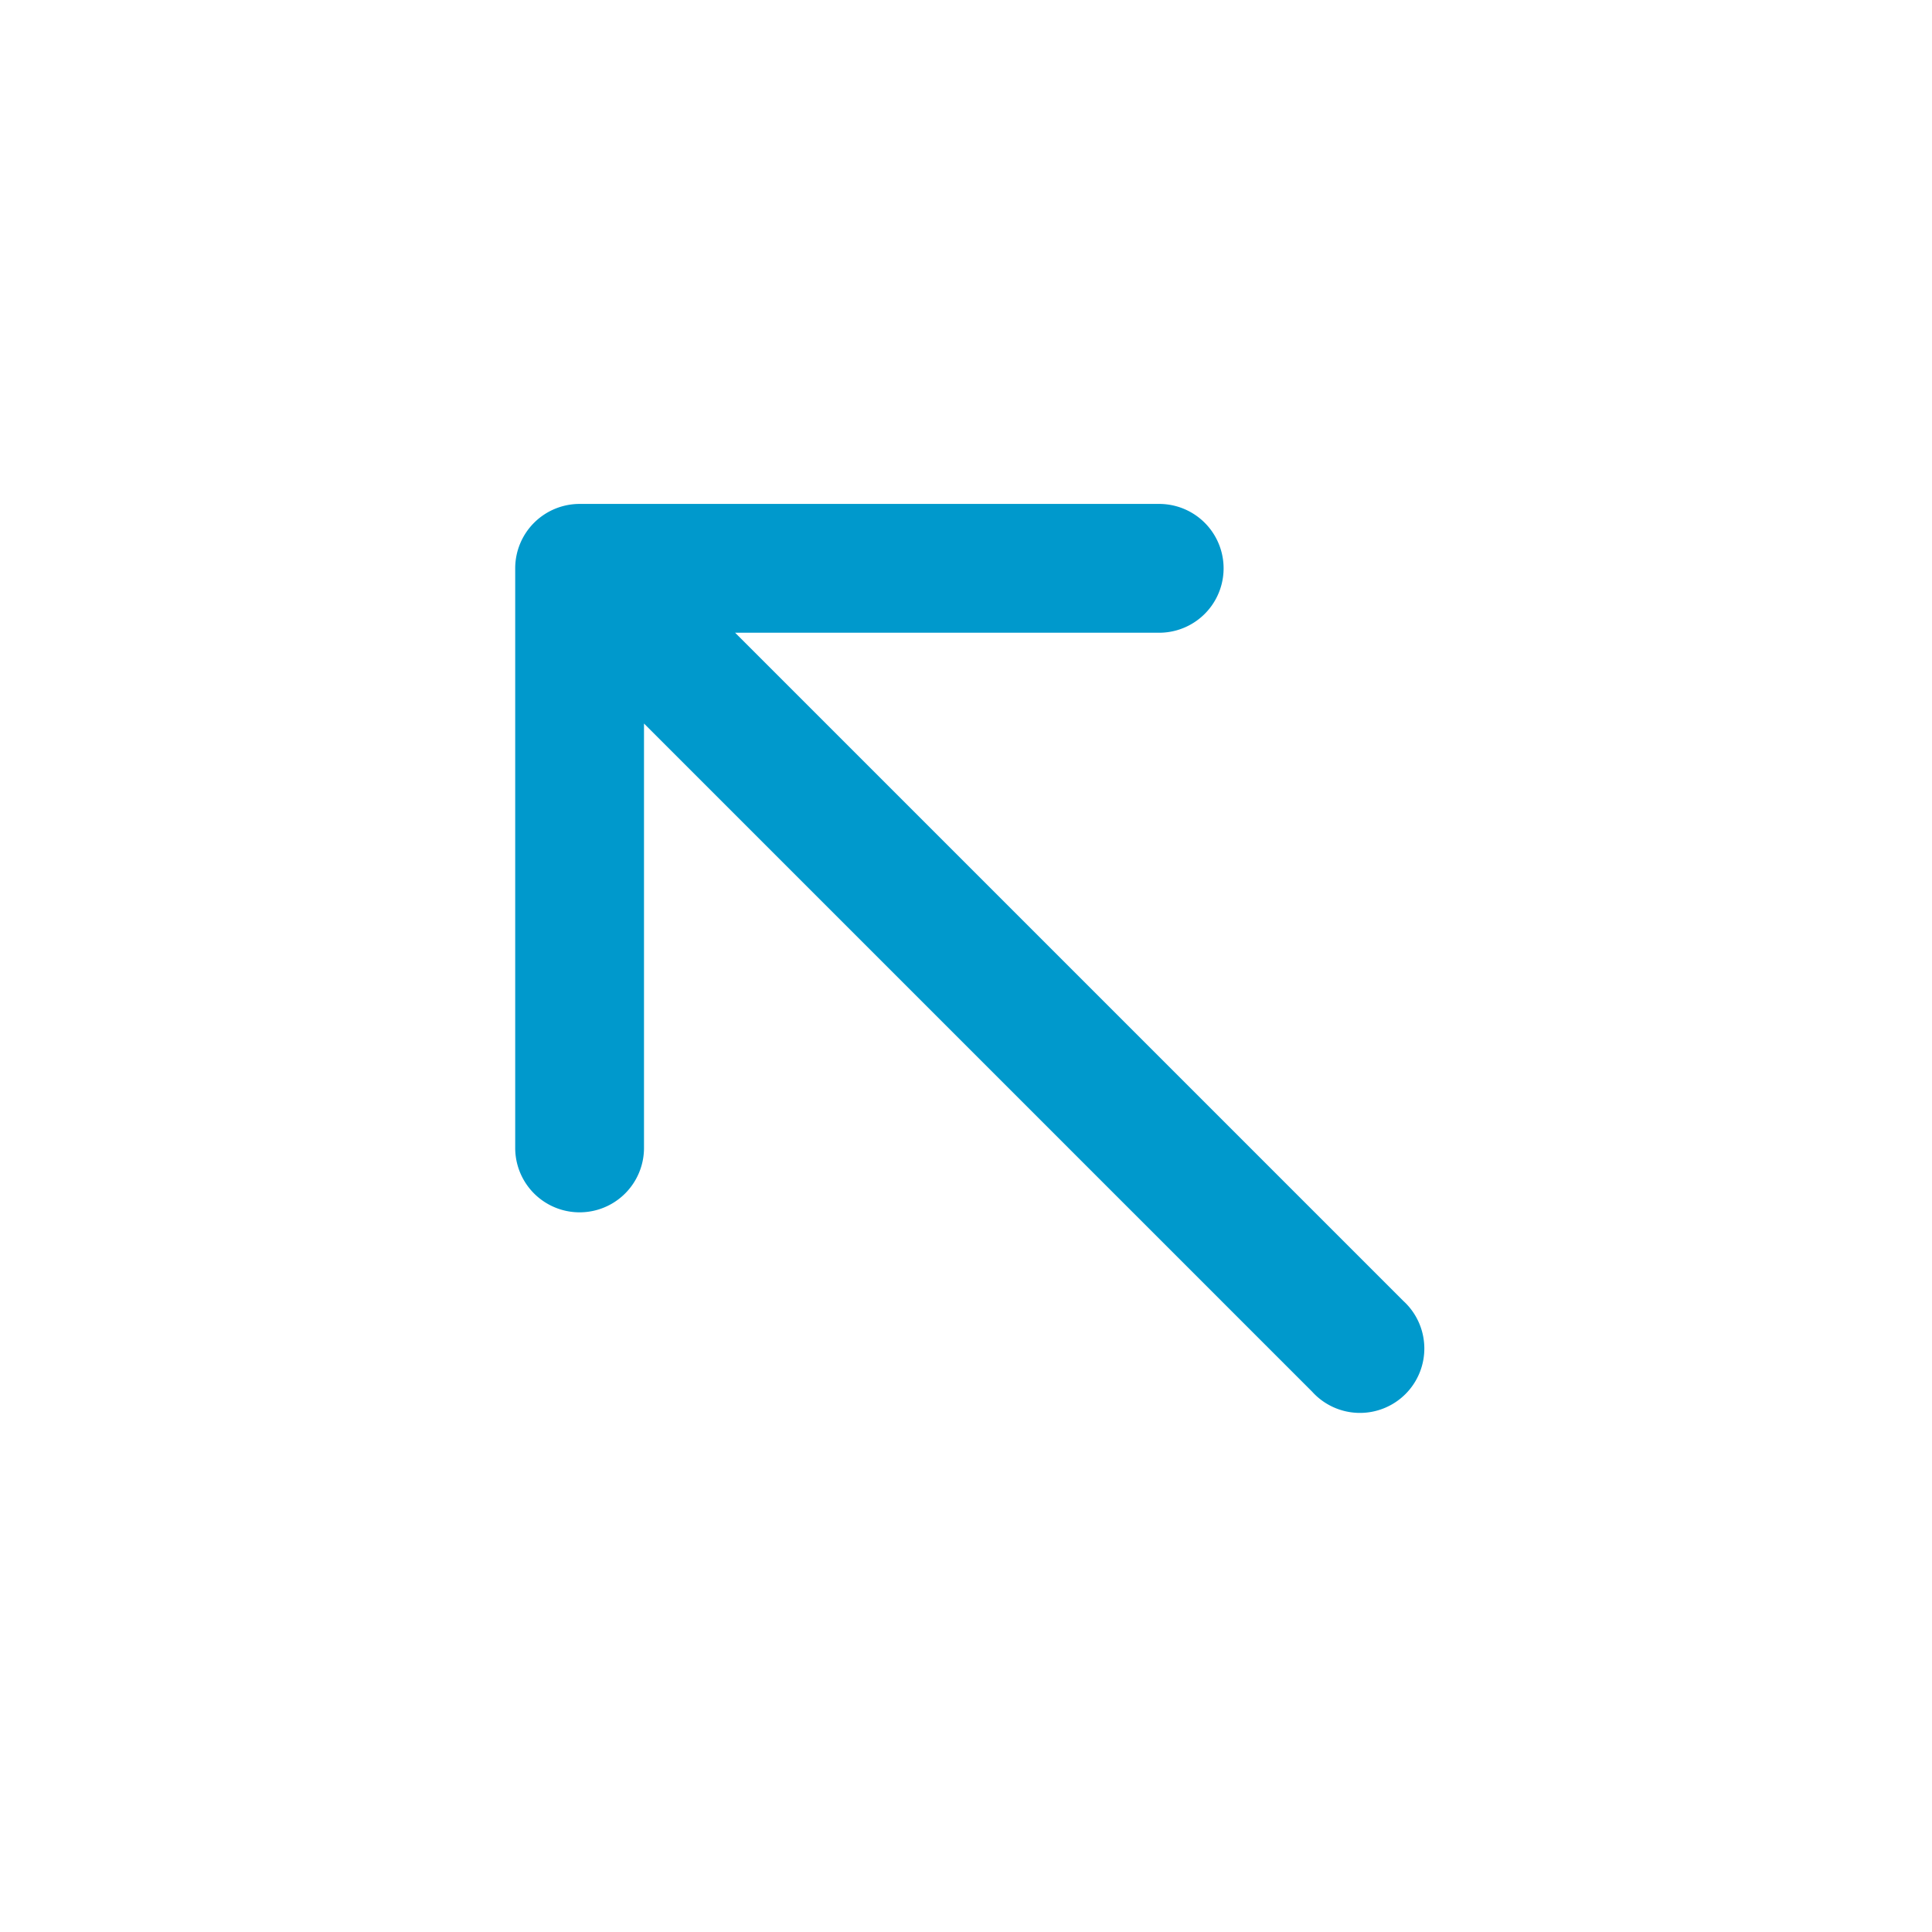 <?xml version="1.0" standalone="no"?><!DOCTYPE svg PUBLIC "-//W3C//DTD SVG 1.1//EN" "http://www.w3.org/Graphics/SVG/1.1/DTD/svg11.dtd"><svg t="1591279524236" class="icon" viewBox="0 0 1024 1024" version="1.1" xmlns="http://www.w3.org/2000/svg" p-id="6089" xmlns:xlink="http://www.w3.org/1999/xlink" width="40" height="40"><defs><style type="text/css"></style></defs><path d="M341.333 383.488l354.133 354.133a34.133 34.133 0 1 0 48.299-48.128L389.632 335.36H614.4a34.133 34.133 0 1 0 0-68.267H307.2a34.133 34.133 0 0 0-34.133 34.133v307.2a34.133 34.133 0 0 0 68.267 0z" p-id="6090" fill="#0099CC"></path></svg>